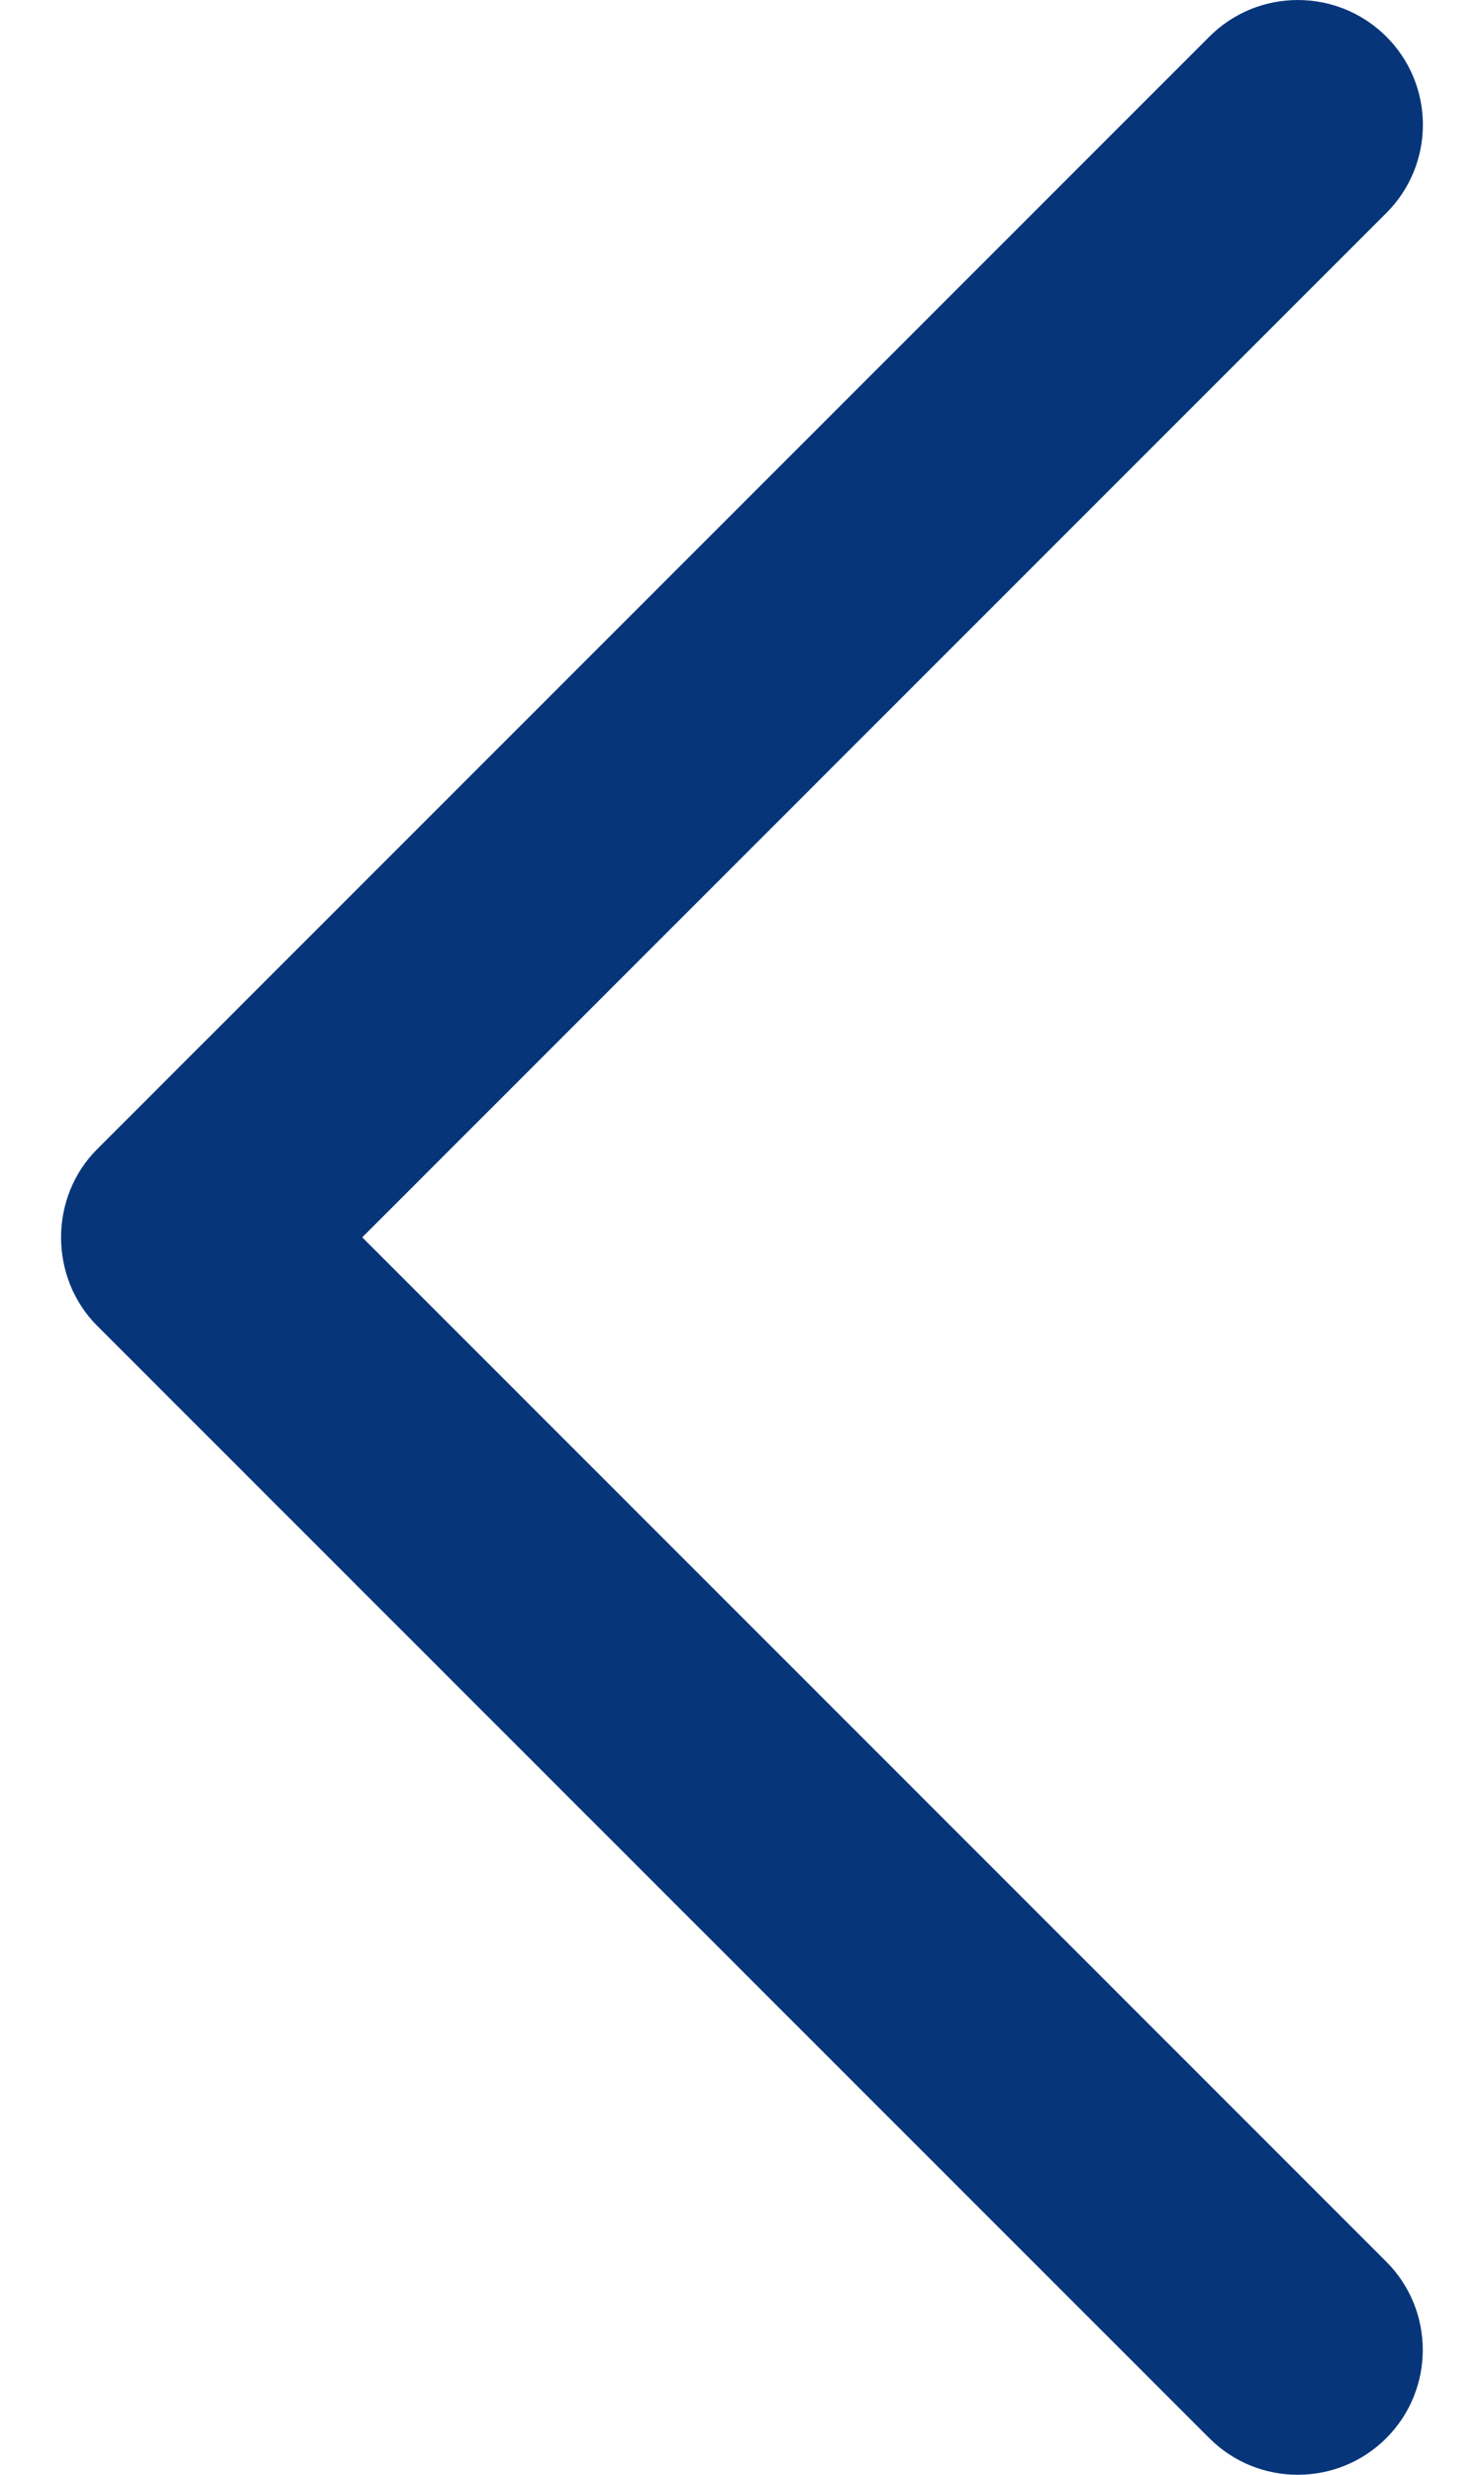 <svg width="21" height="35" viewBox="0 0 21 35" fill="none" xmlns="http://www.w3.org/2000/svg">
<path d="M1.376 16.251L17.115 0.517C17.806 -0.172 18.925 -0.172 19.617 0.517C20.308 1.206 20.308 2.324 19.617 3.013L5.126 17.499L19.616 31.985C20.306 32.674 20.306 33.793 19.616 34.483C18.925 35.172 17.804 35.172 17.114 34.483L1.374 18.749C0.694 18.067 0.694 16.931 1.376 16.251Z" fill="#06357A"/>
</svg>
